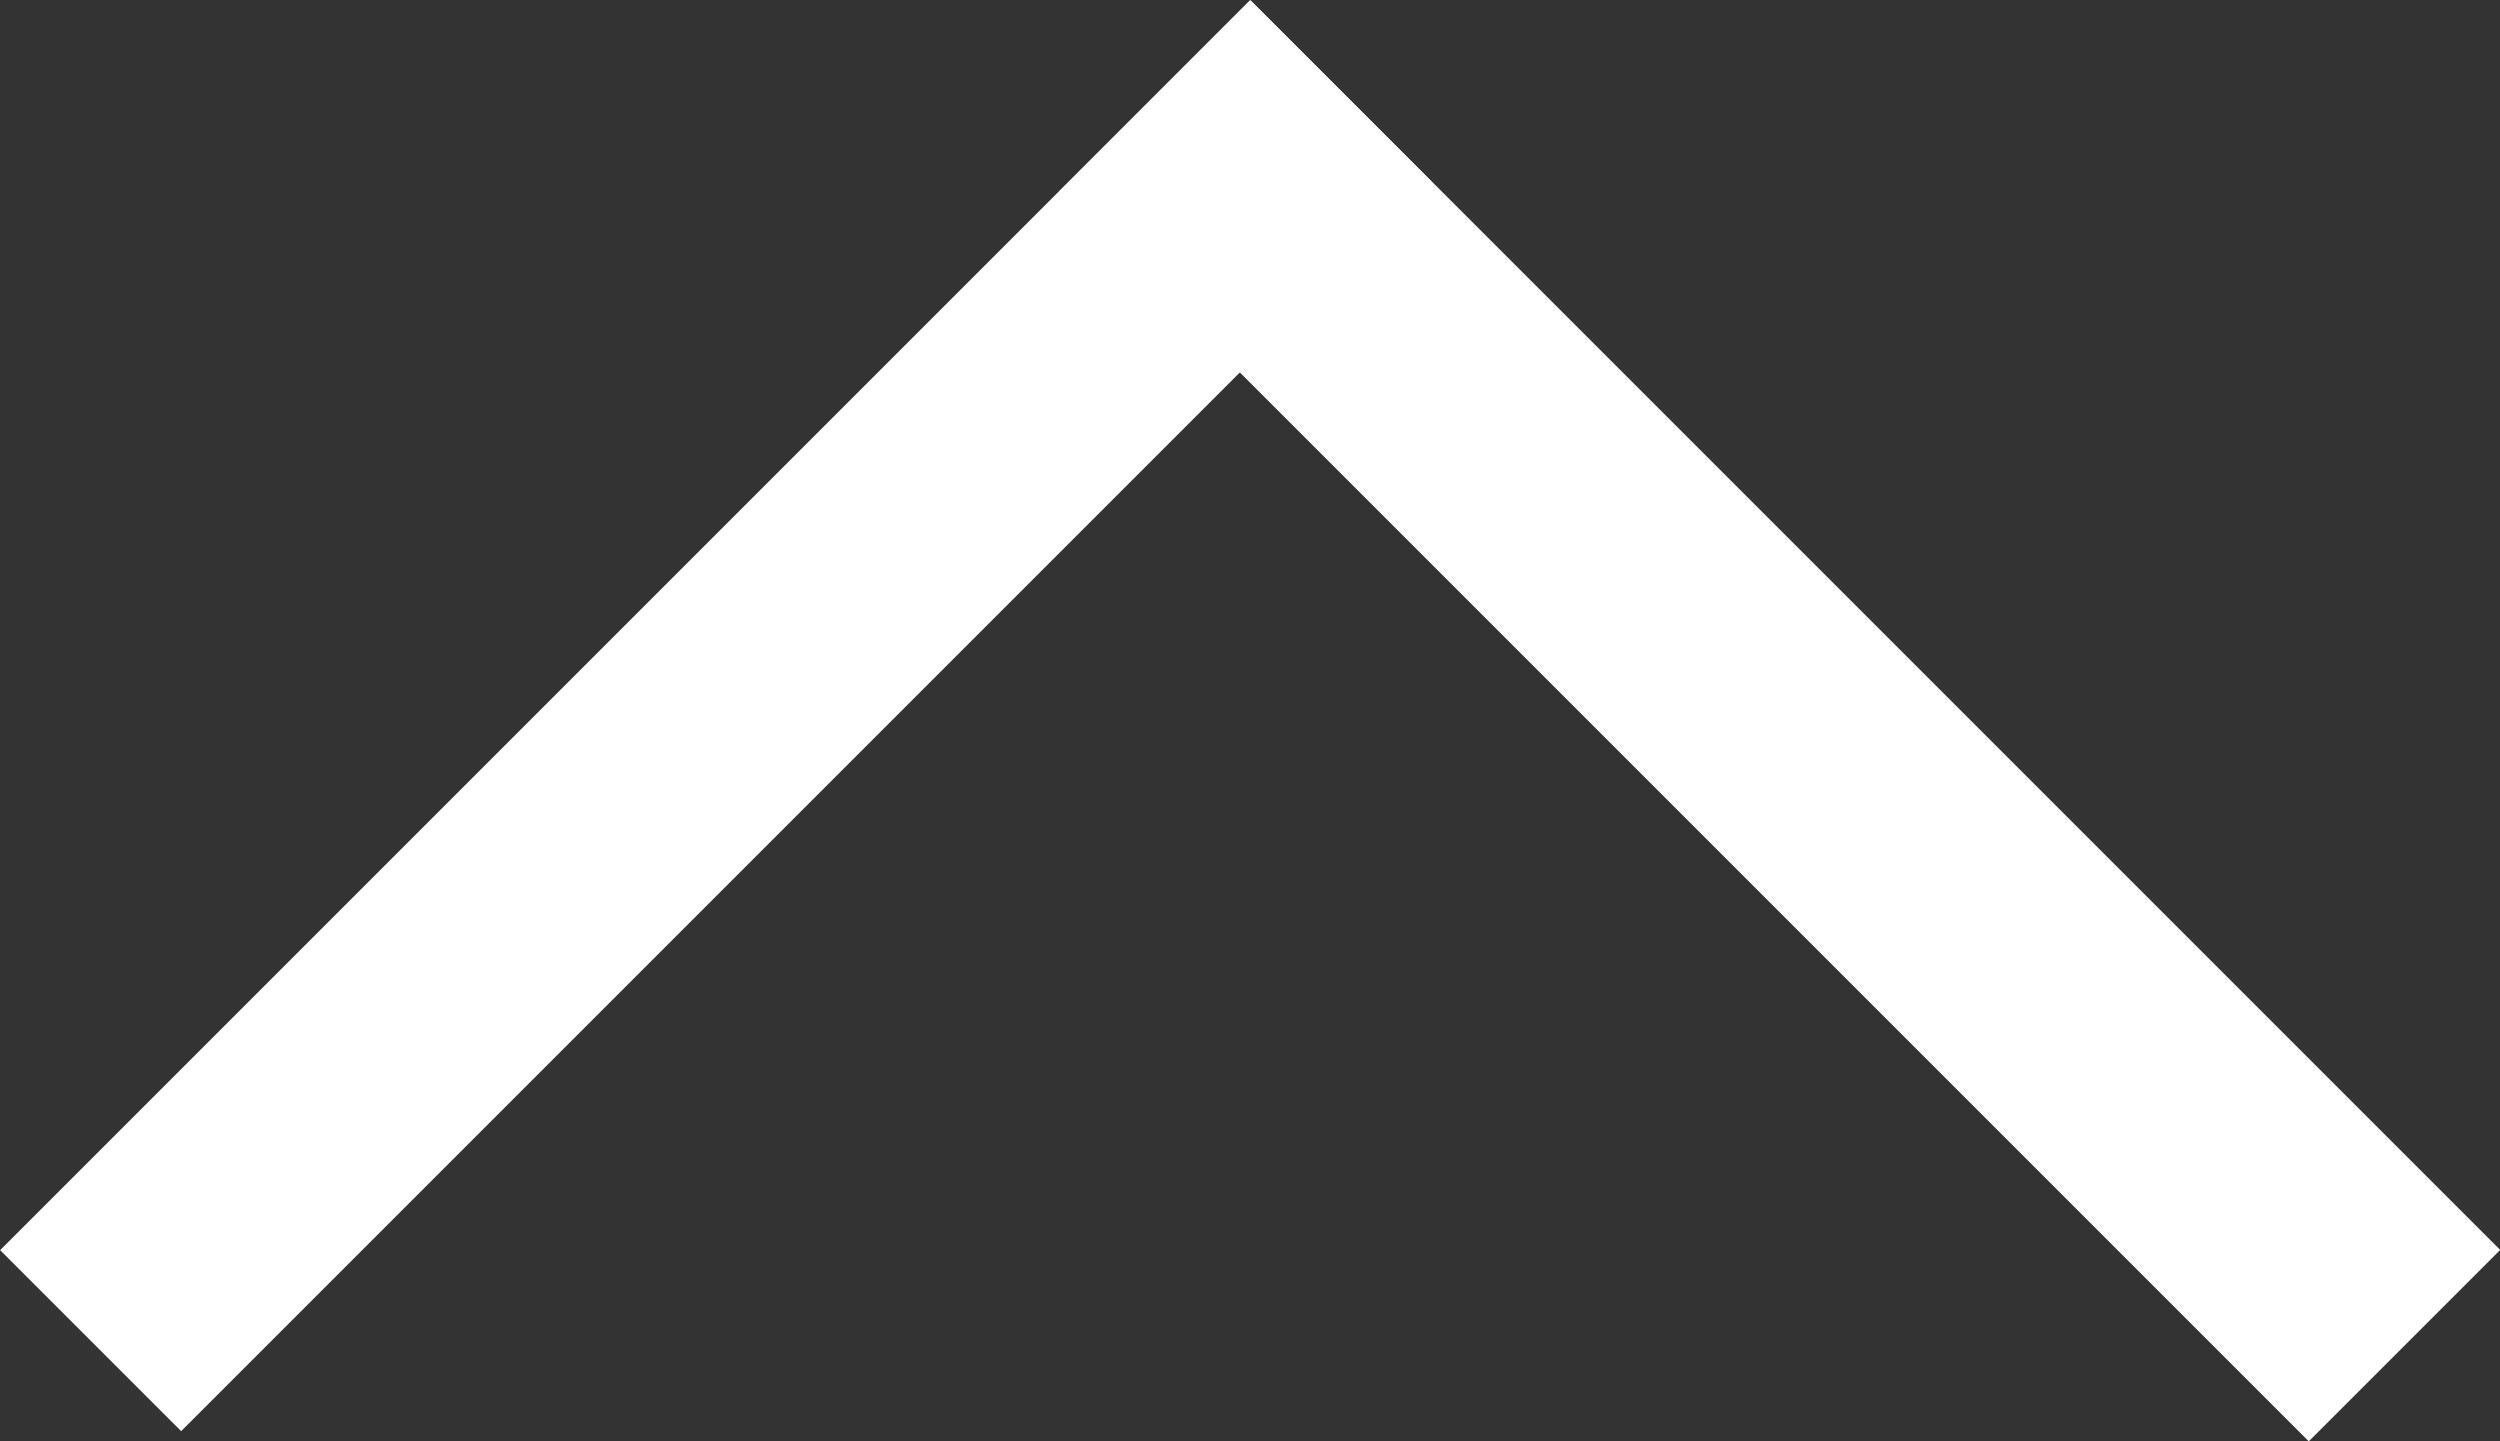 <?xml version="1.0" encoding="utf-8"?>
<!-- Generator: Adobe Illustrator 15.0.0, SVG Export Plug-In . SVG Version: 6.00 Build 0)  -->
<!DOCTYPE svg PUBLIC "-//W3C//DTD SVG 1.1 Tiny//EN" "http://www.w3.org/Graphics/SVG/1.1/DTD/svg11-tiny.dtd">
<svg version="1.1" baseProfile="tiny" id="Layer_1" xmlns="http://www.w3.org/2000/svg" xmlns:xlink="http://www.w3.org/1999/xlink"
	 x="0px" y="0px" width="108.146px" height="62.355px" viewBox="0 0 108.146 62.355" overflow="inherit" xml:space="preserve">
<rect x="0" y="0" width="108.146" height="62.355" fill="#333333" stroke="none"/>
<g>
	
		<rect x="25.417" y="-7.283" transform="matrix(-0.707 -0.707 0.707 -0.707 30.955 74.73)" fill="#FFFFFF" width="11.075" height="76.474"/>
	
		<rect x="71.115" y="-7.051" transform="matrix(-0.707 0.707 -0.707 -0.707 153.448 -1.194)" fill="#FFFFFF" width="11.713" height="76.469"/>
</g>
</svg>
